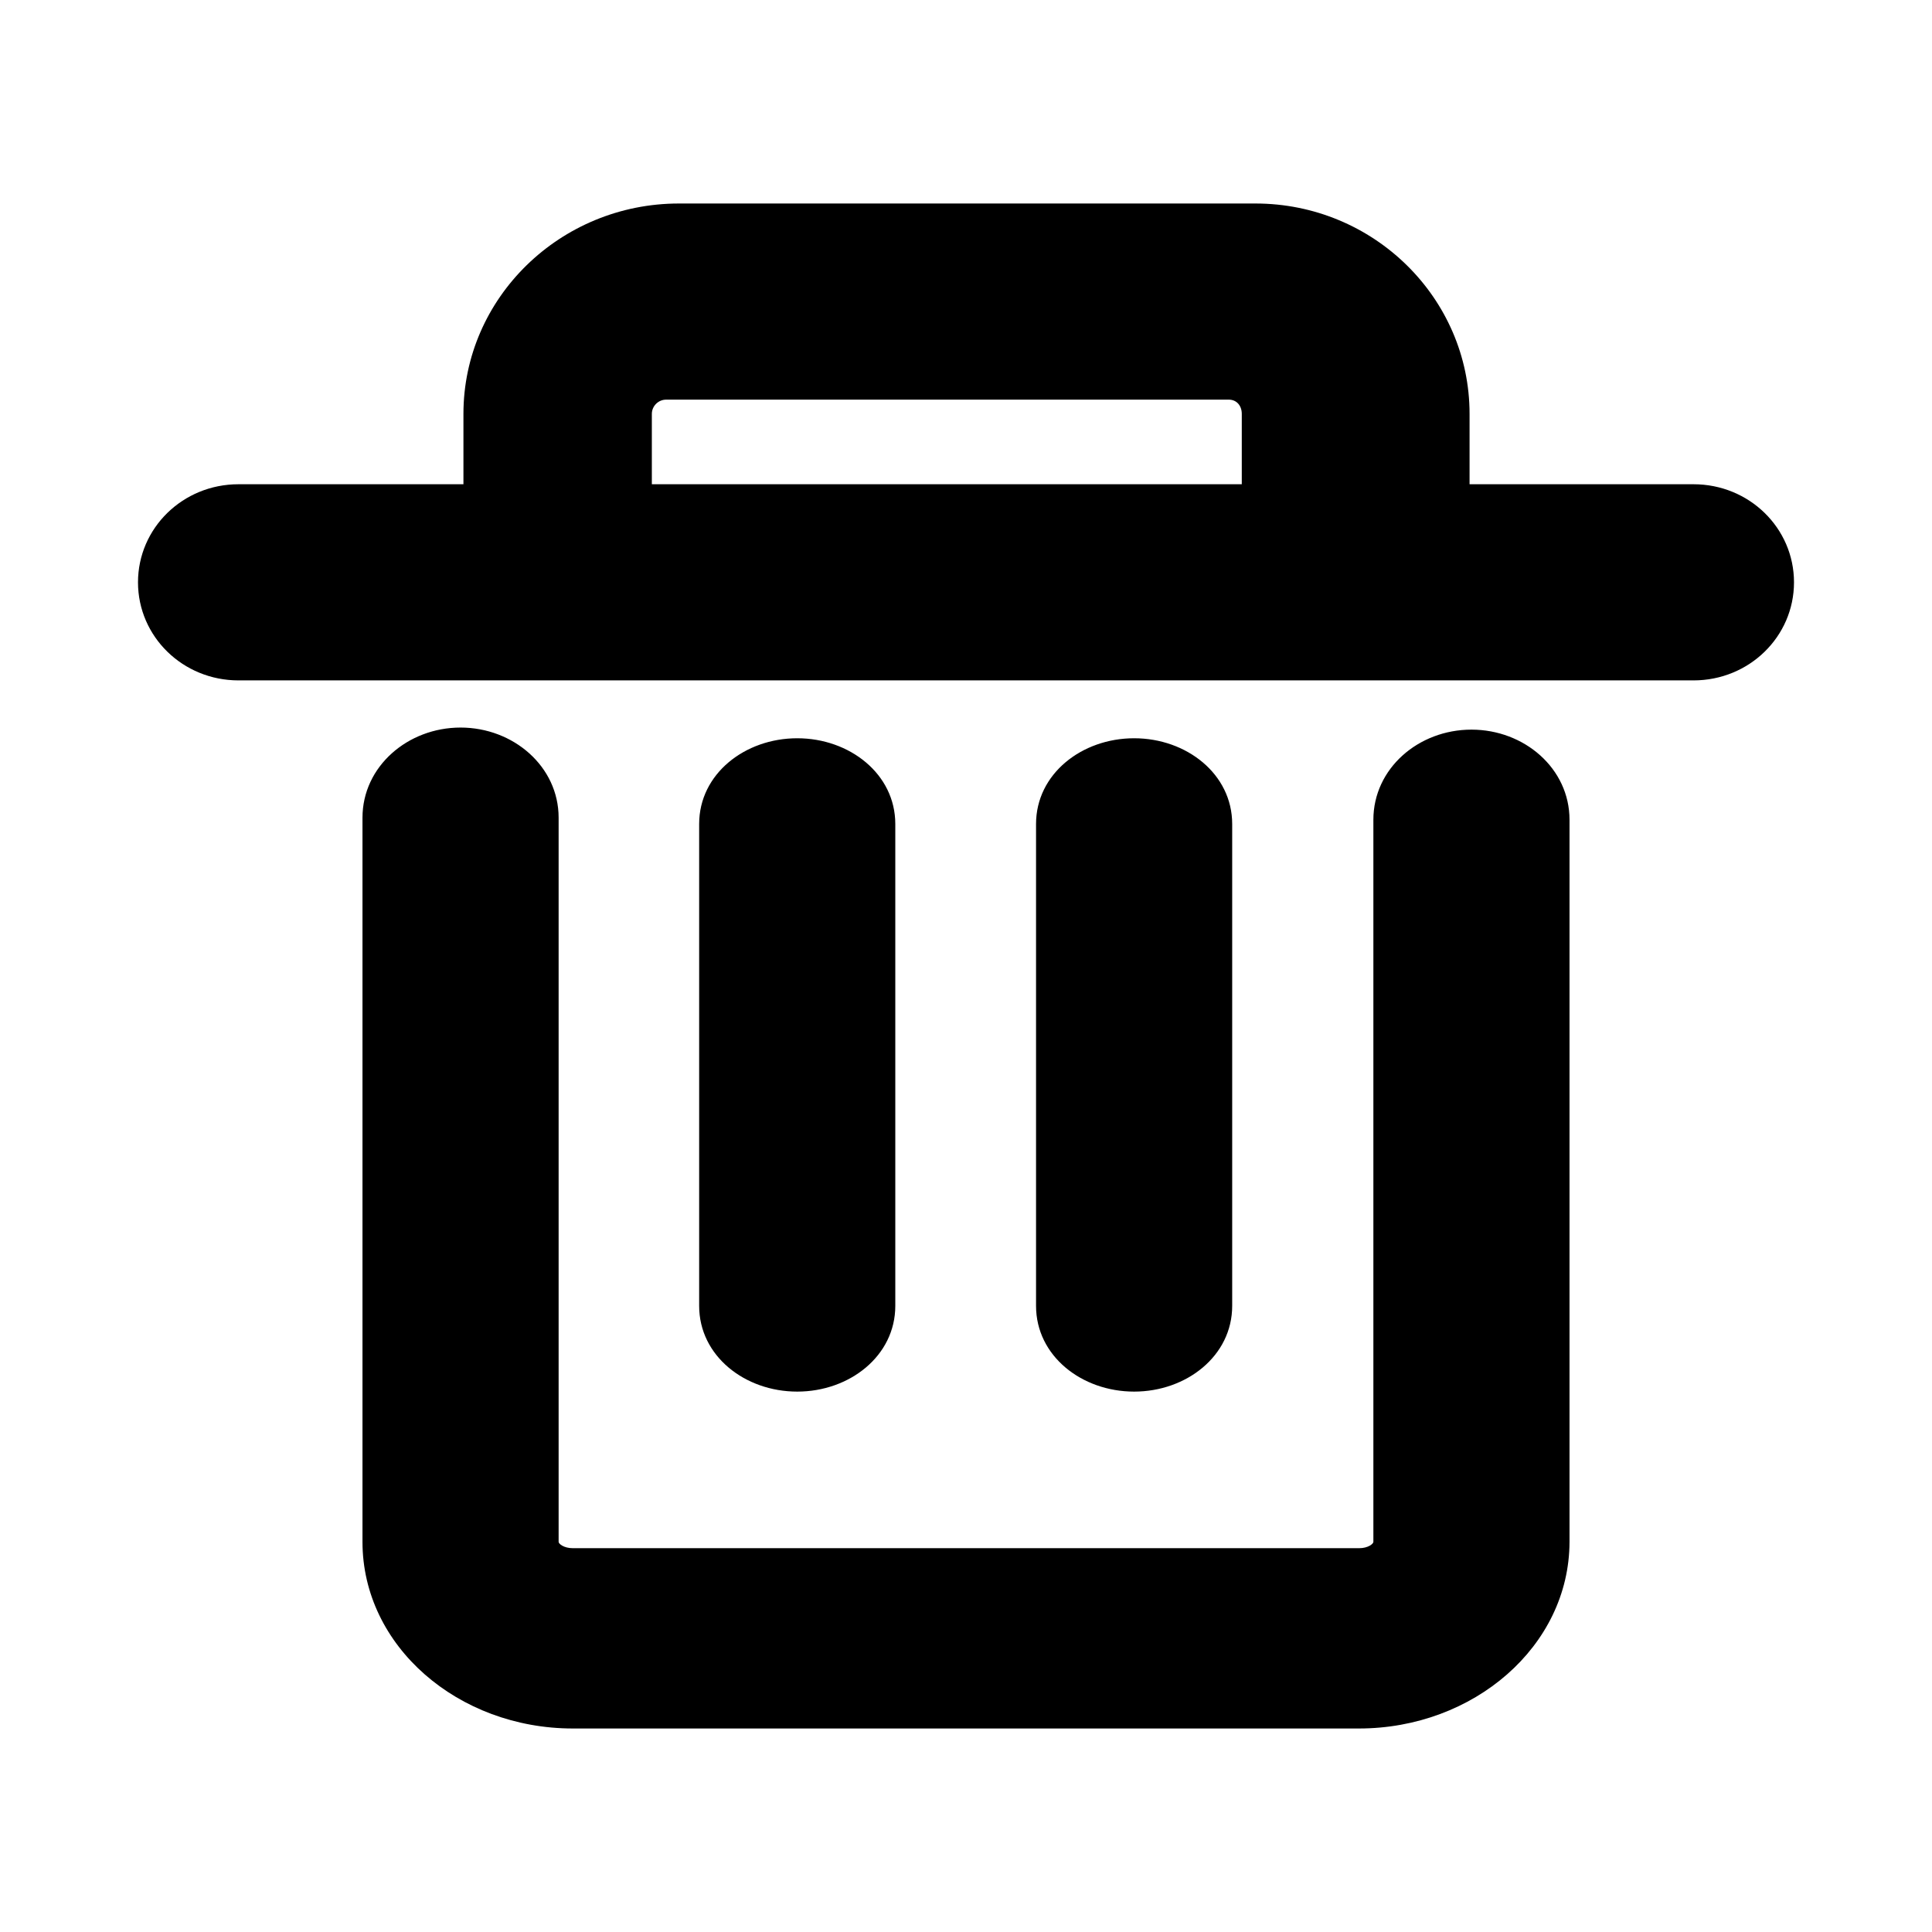 <?xml version="1.0" encoding="UTF-8"?>
<svg width="1024px" height="1024px" viewBox="0 0 1024 1024" version="1.1" xmlns="http://www.w3.org/2000/svg" xmlns:xlink="http://www.w3.org/1999/xlink">
    <!-- Generator: Sketch 49.2 (51160) - http://www.bohemiancoding.com/sketch -->
    <title>删除</title>
    <desc>Created with Sketch.</desc>
    <defs></defs>
    <g id="删除" stroke="none" stroke-width="1" fill="none" fill-rule="evenodd">
        <g id="Group" transform="translate(73, 107)" fill="#000000" fill-rule="nonzero">
            <path d="M824.612,149.661 C854.092,149.661 877.857,172.862 877.857,201.642 C877.857,230.421 854.092,253.622 824.612,253.622 L53.388,253.622 C23.908,253.622 0.143,230.421 0.143,201.642 C0.143,172.862 23.908,149.661 53.388,149.661 L172.63,149.661 L172.63,112.362 C172.63,50.917 223.903,0.863 286.844,0.863 L592.4,0.863 C655.013,0.863 705.899,50.945 705.899,112.362 L705.899,149.661 L824.612,149.661 Z M585.168,112.362 C585.168,107.813 582.244,104.823 578.326,104.823 L280.031,104.823 C275.912,104.823 272.492,108.243 272.492,112.362 L272.492,149.661 L585.168,149.661 L585.168,112.362 Z M230.624,809.137 C169.865,809.137 119.124,765.554 119.124,710.231 L119.124,326.403 C119.124,299.238 143.127,278.62 171.104,278.62 C199.081,278.62 223.084,299.238 223.084,326.403 L223.084,710.231 C223.084,711.224 225.818,713.572 230.624,713.572 L647.376,713.572 C652.182,713.572 654.916,711.224 654.916,710.231 L654.916,327.501 C654.916,300.317 678.832,279.719 706.896,279.719 C734.96,279.719 758.876,300.317 758.876,327.501 L758.876,710.292 C758.724,765.595 707.986,809.137 647.26,809.137 L230.624,809.137 Z M528.105,630.579 C500.364,630.579 476.125,611.667 476.125,585.139 L476.125,329.732 C476.125,303.205 500.364,284.293 528.105,284.293 C555.846,284.293 580.085,303.205 580.085,329.732 L580.085,585.139 C580.085,611.667 555.846,630.579 528.105,630.579 Z M349.546,630.579 C321.805,630.579 297.566,611.667 297.566,585.139 L297.566,329.732 C297.566,303.205 321.805,284.293 349.546,284.293 C377.287,284.293 401.527,303.205 401.527,329.732 L401.527,585.139 C401.527,611.667 377.287,630.579 349.546,630.579 Z" id="Combined-Shape"></path>
        </g>
    </g>
</svg>